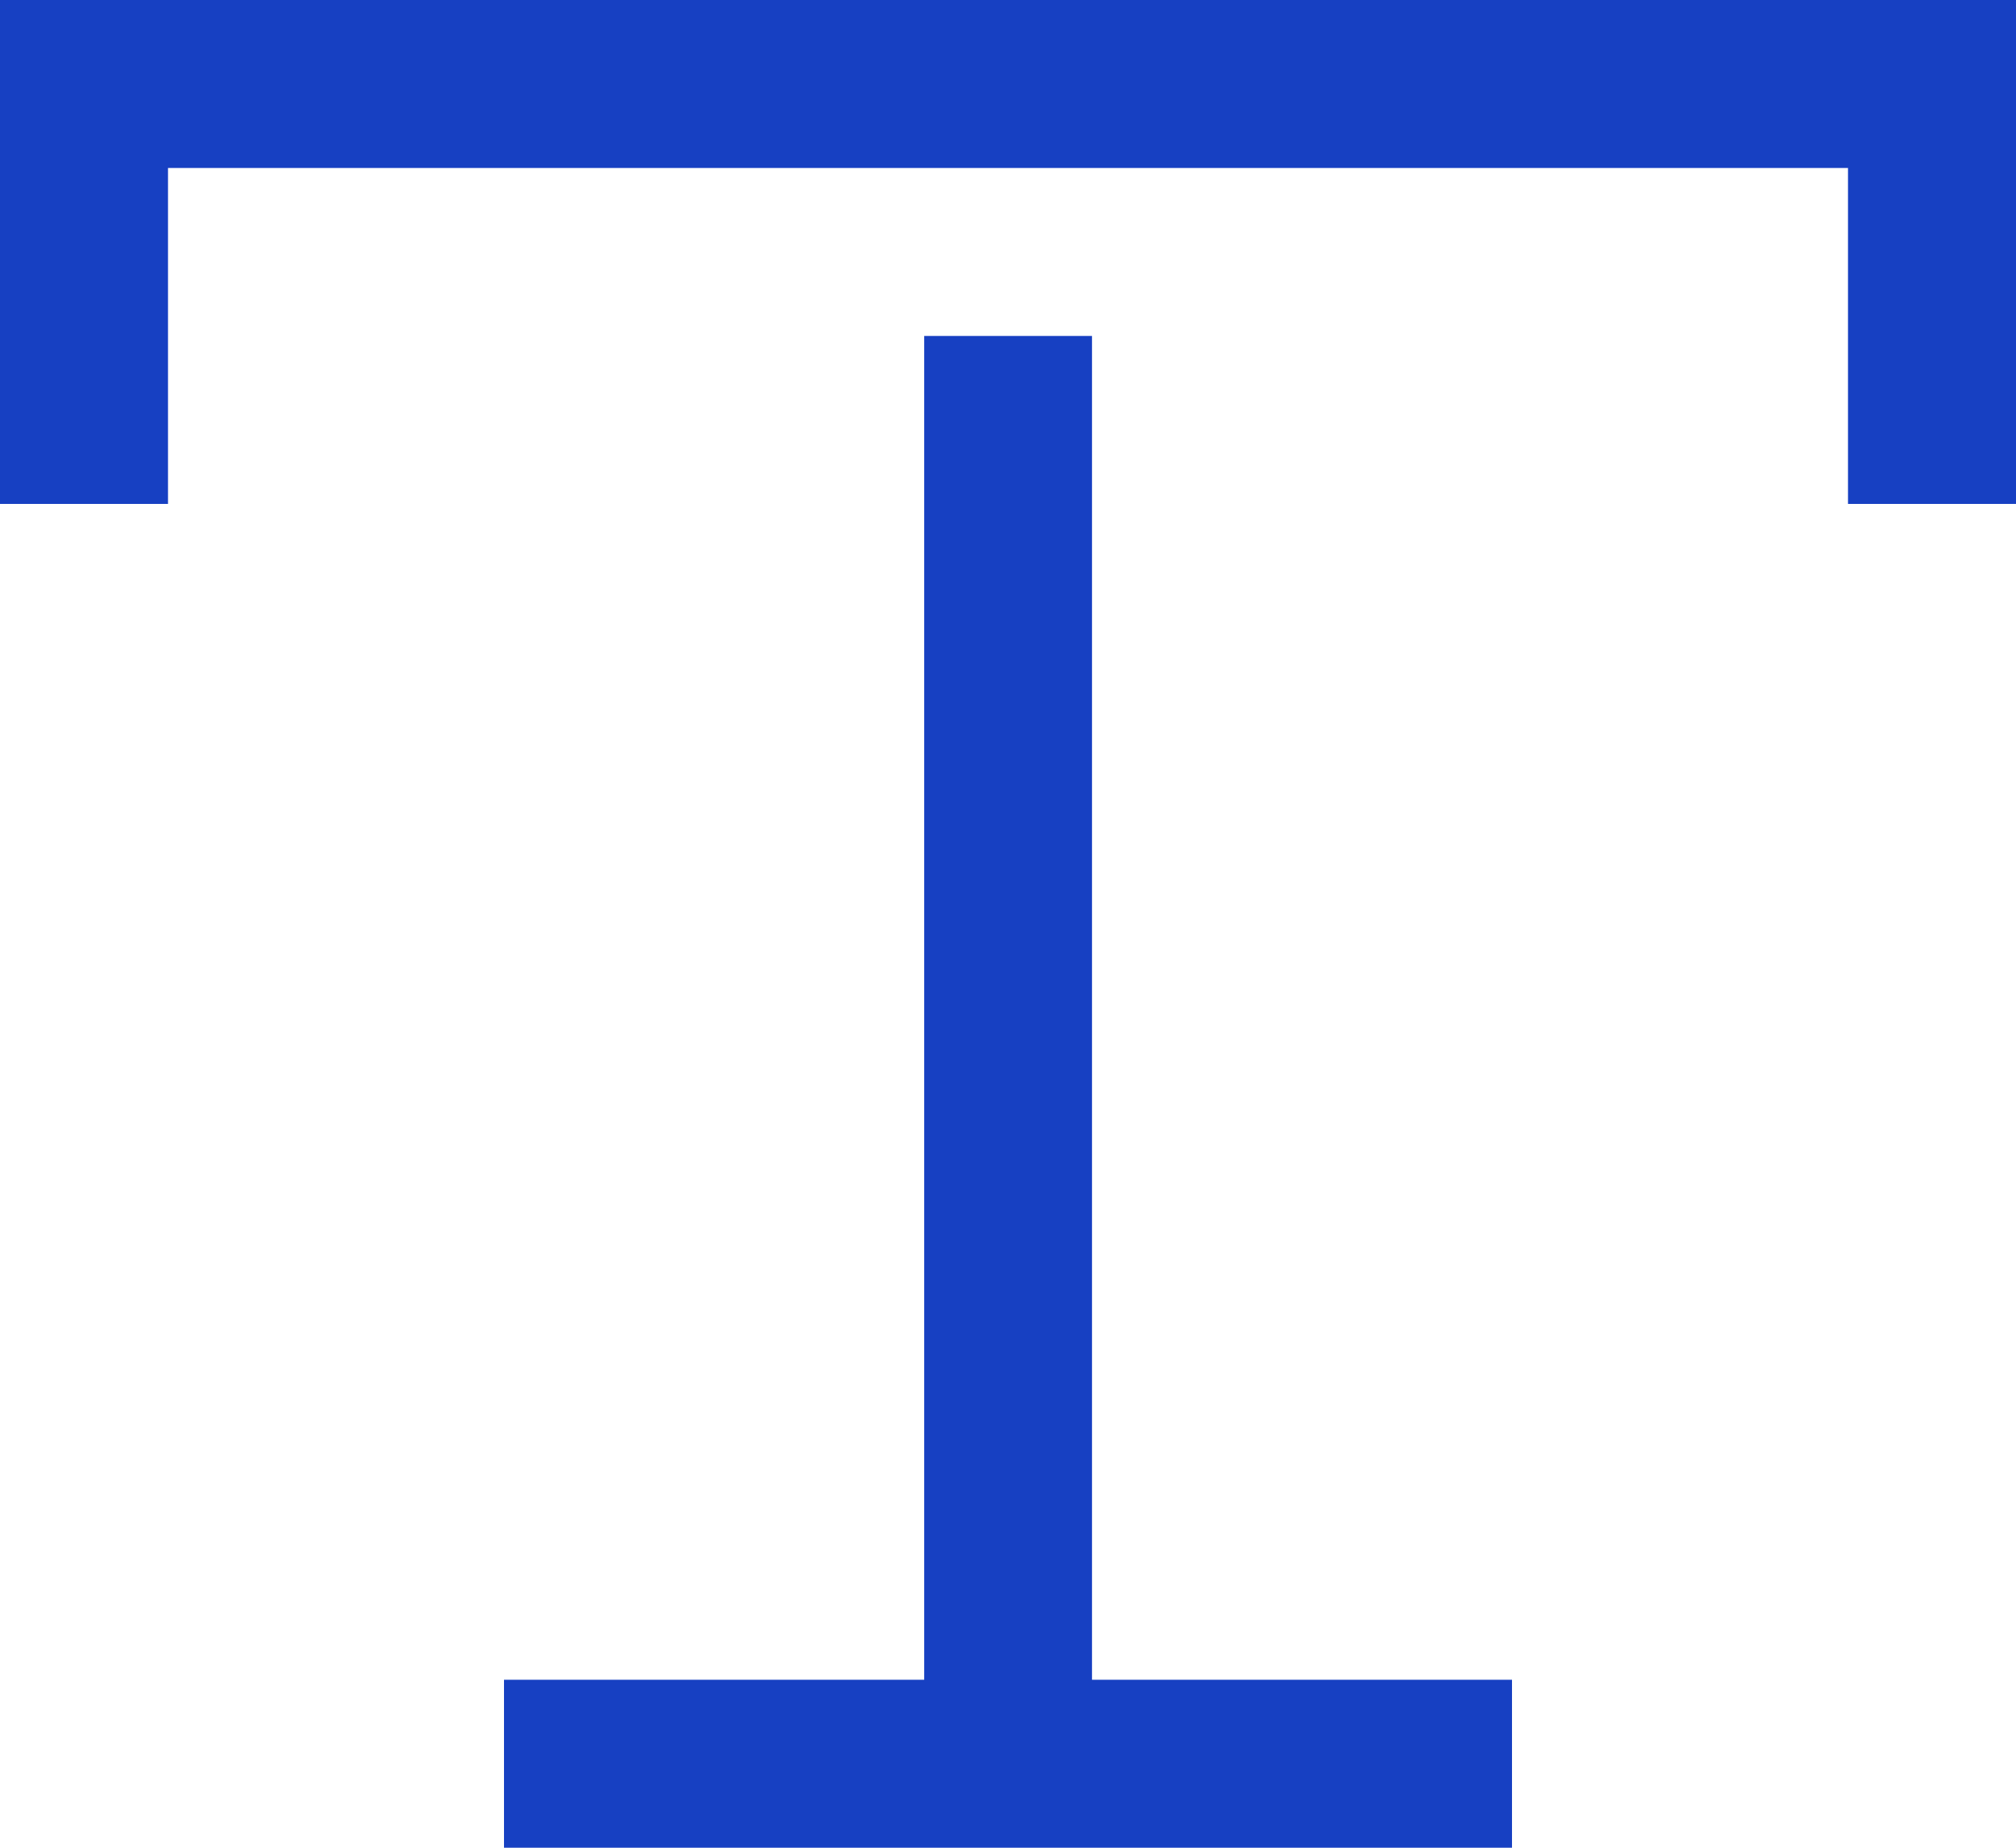<svg xmlns="http://www.w3.org/2000/svg" width="30" height="27.5" viewBox="0 0 30 27.5">
  <path id="패스_767" data-name="패스 767" d="M13.753,5V25H7.5v2.5h15V25H16.25V5ZM0,0V7.5H2.5v-5h25v5H30V0Z" fill="#1740c2"/>
</svg>
